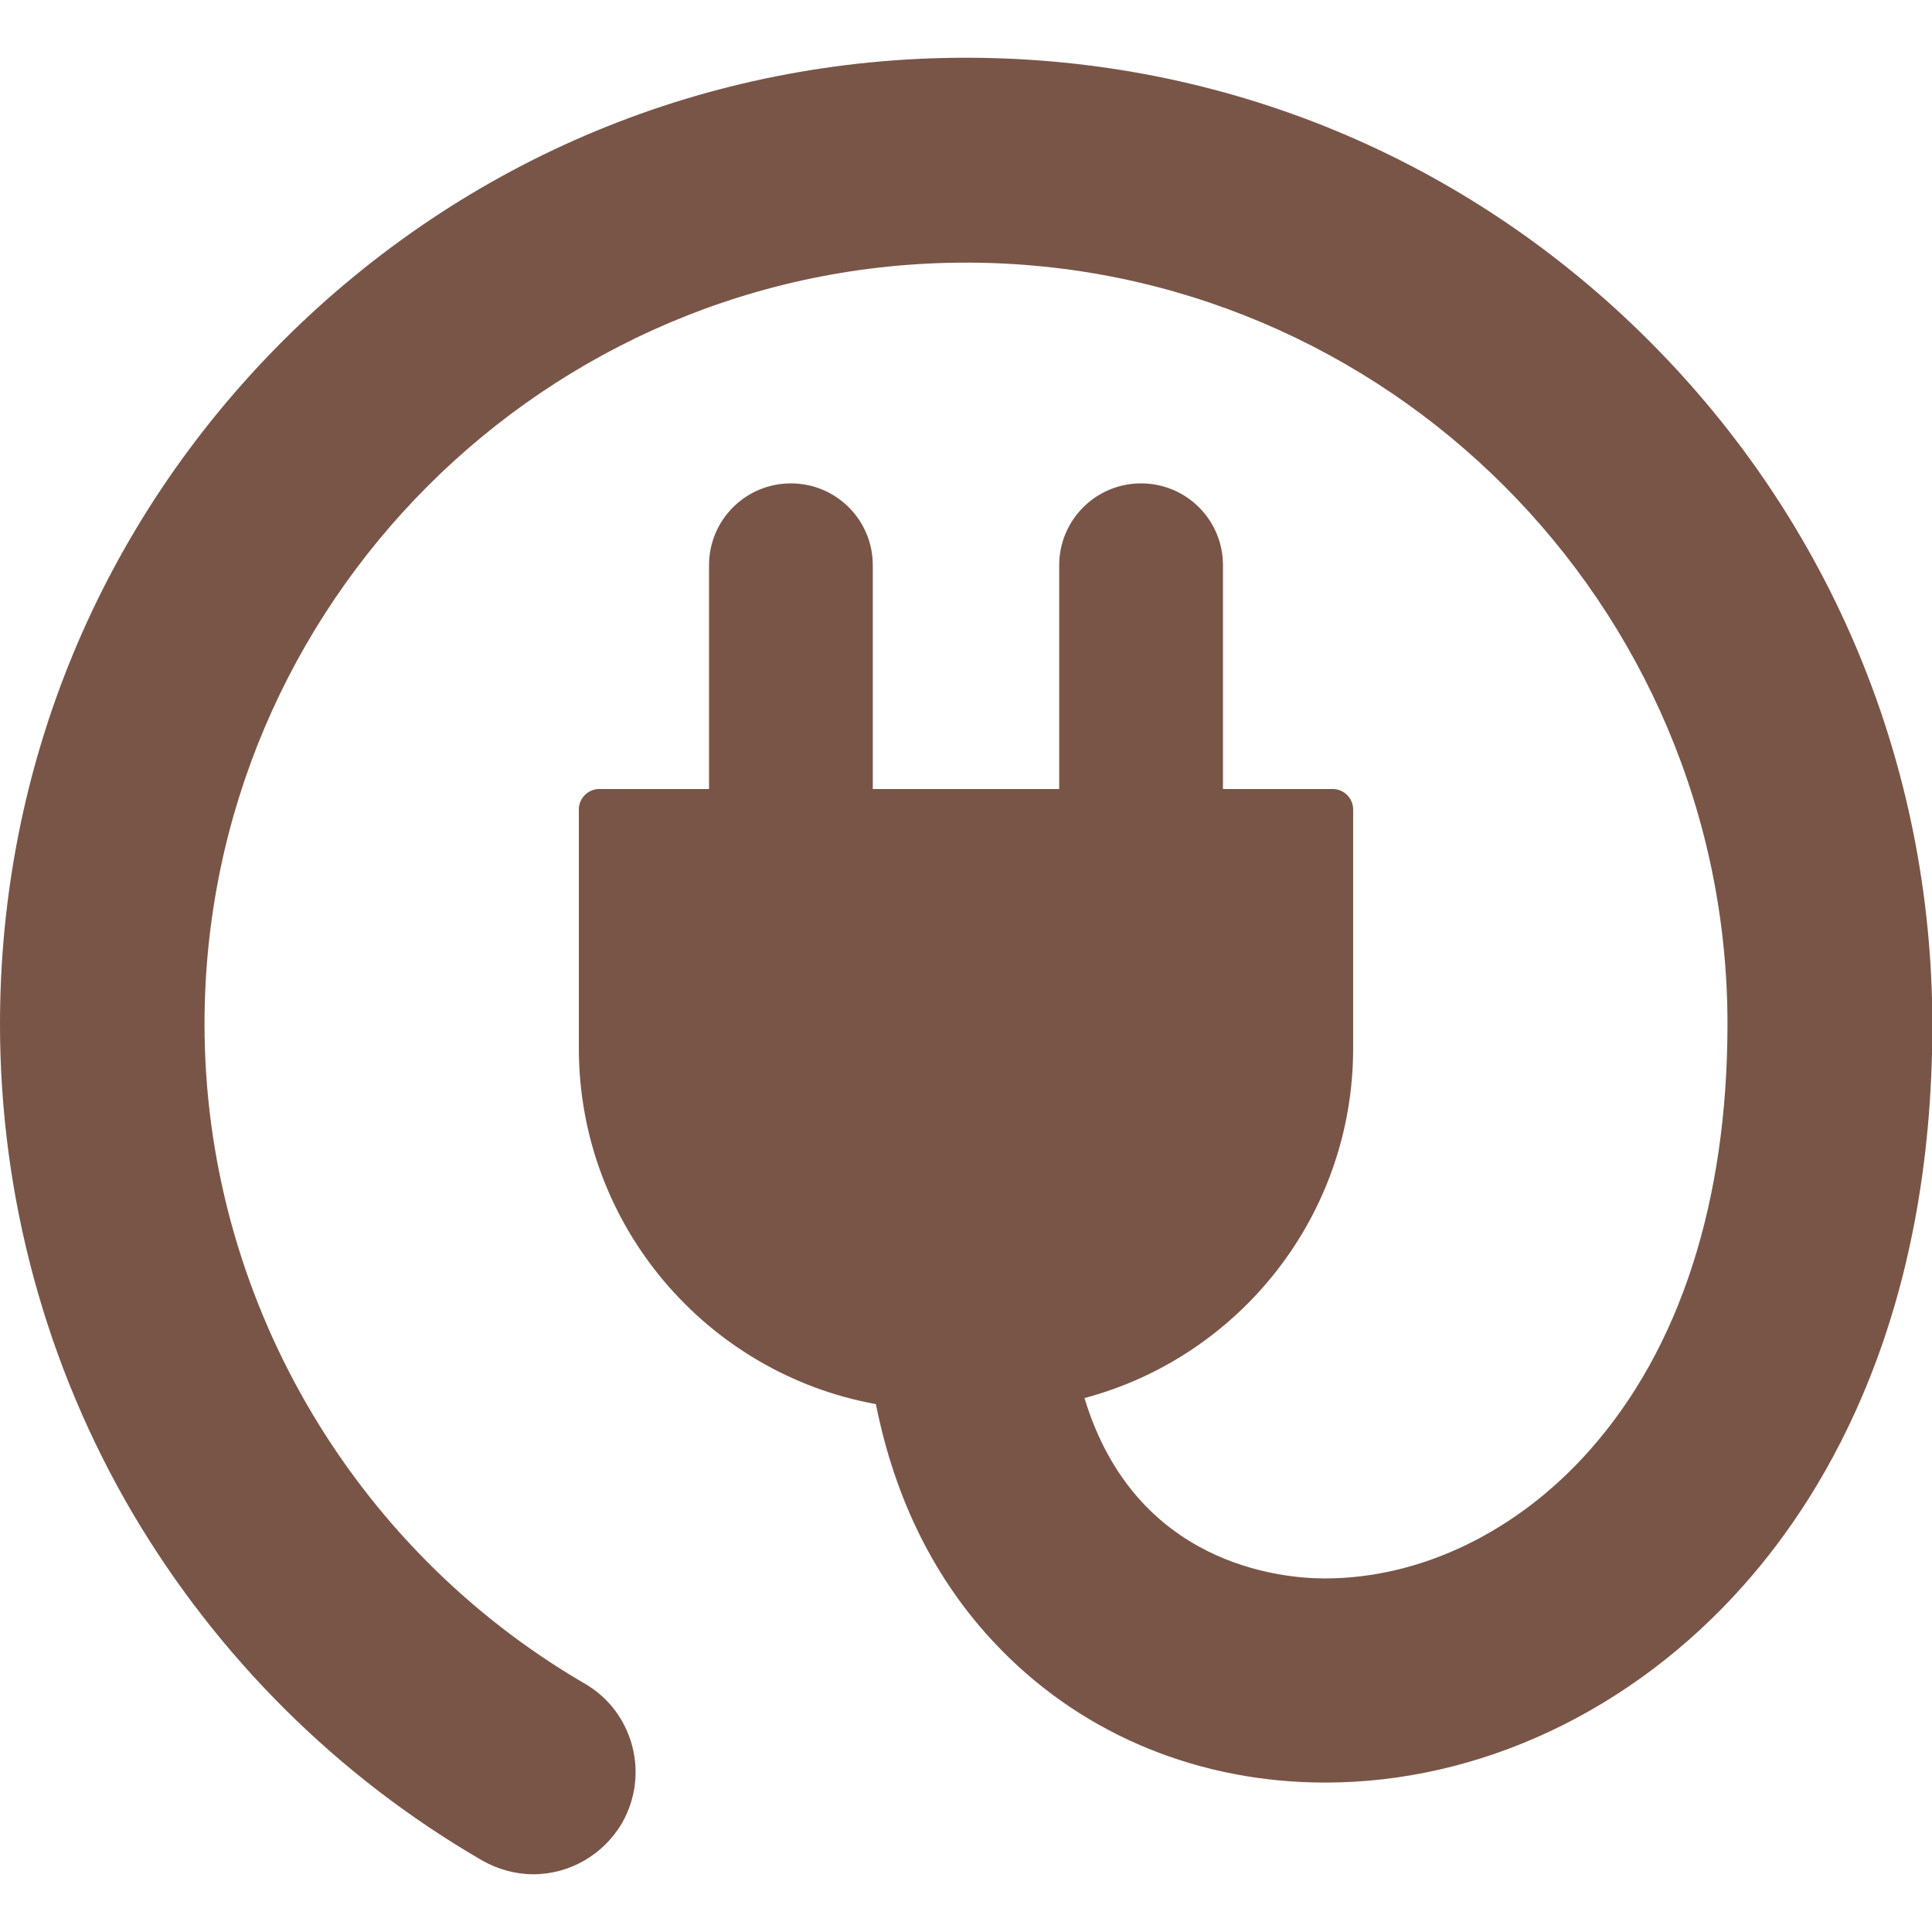 <?xml version="1.0" encoding="utf-8"?>
<!-- Generator: Adobe Illustrator 21.0.0, SVG Export Plug-In . SVG Version: 6.00 Build 0)  -->
<svg version="1.1" id="Capa_1" xmlns="http://www.w3.org/2000/svg" xmlns:xlink="http://www.w3.org/1999/xlink" x="0px" y="0px"
	 viewBox="0 0 512 512" style="enable-background:new 0 0 512 512;" xml:space="preserve">
<style type="text/css">
	.st0{fill:#795548;}
</style>
<path class="st0" d="M437,90.3c-48.4-48.4-112.6-75-181-75S123.4,42,75,90.3C26.6,138.7,0,203,0,271.4c0,45.8,12.2,90.6,35.2,129.7
	c22.5,38.1,54.4,69.8,92.5,91.9c4.2,2.4,8.9,3.7,13.6,3.7c9.7,0,18.6-5.2,23.5-13.5c7.5-13,3-29.6-9.8-37
	C92.8,410,54.2,343.1,54.2,271.4c0-111.2,90.5-201.8,201.8-201.8c111.2,0,201.8,90.5,201.8,201.8c0,46.9-12.6,86-36.5,112.9
	c-19.1,21.6-44.7,34-70.2,34c-11.6,0-50.3-3.5-63.7-47.8c41-10.9,71.2-48.3,71.2-92.7v-63.3c0-3-2.5-5.4-5.4-5.4h-29.1v-59.3
	c0-12-9.7-21.7-21.7-21.7c-12,0-21.7,9.7-21.7,21.7v59.3h-49.4v-59.3c0-12-9.7-21.7-21.7-21.7c-12,0-21.7,9.7-21.7,21.7v59.3h-29.1
	c-3,0-5.4,2.5-5.4,5.4v63.3c0,47,34,86.2,78.7,94.3l0.5,2.3c5.4,25.2,16.5,46.4,32.9,63c22.2,22.6,52.6,35,85.7,35
	c41,0,81.3-19,110.8-52.2c22.9-25.7,50.1-72.4,50.1-148.8C512,203,485.4,138.7,437,90.3z"/>
</svg>

